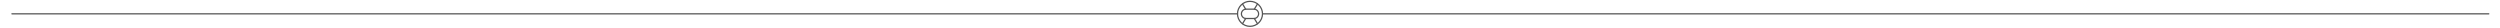 <?xml version="1.0" standalone="no"?>
<!DOCTYPE svg PUBLIC "-//W3C//DTD SVG 1.1//EN" "http://www.w3.org/Graphics/SVG/1.1/DTD/svg11.dtd">
<svg width="100%" height="100%" viewBox="0 0 2000 22" version="1.1" xmlns="http://www.w3.org/2000/svg" xmlns:xlink="http://www.w3.org/1999/xlink" xml:space="preserve" style="fill-rule:evenodd;clip-rule:evenodd;stroke-miterlimit:1.414;">
<g id="Vizor-mark" style="stroke:#555">
<g id="Vizor-mark-outline-1px">
<circle id="Oval-1" cx="1000" cy="11.066" r="10" style="fill:none;stroke-width:1px;"/>
<path id="Rectangle-5" d="M1006.88,11.066c0,-2.07 -1.68,-3.75 -3.75,-3.75l-6.25,0c-2.07,0 -3.75,1.68 -3.75,3.75c0,2.069 1.68,3.75 3.75,3.75l6.25,0c2.07,0 3.75,-1.681 3.75,-3.75Z" style="fill:none;stroke-width:1px;"/>
<path id="Line" d="M994.063,3.253l2.5,4.113" style="fill:none;stroke-width:1px;stroke-linecap:round;stroke-linejoin:round;"/>
<path id="Line-Copy-7" d="M1005.94,3.253l-2.5,4.113" style="fill:none;stroke-width:1px;stroke-linecap:round;stroke-linejoin:round;"/>
<path id="Line1" d="M994.063,18.878l2.5,-4.112" style="fill:none;stroke-width:1px;stroke-linecap:round;stroke-linejoin:round;"/>
<path id="Line-Copy-71" d="M1005.94,18.878l-2.5,-4.112" style="fill:none;stroke-width:1px;stroke-linecap:round;stroke-linejoin:round;"/>
</g>
<path id="Line-Copy" d="M9.557,11.066l980.5,0" style="fill:none;stroke-width:1px;stroke-linecap:round;"/>
<path id="Line-Copy-5" d="M1010.52,11.066l980.5,0" style="fill:none;stroke-width:1px;stroke-linecap:round;"/>
</g>
</svg>